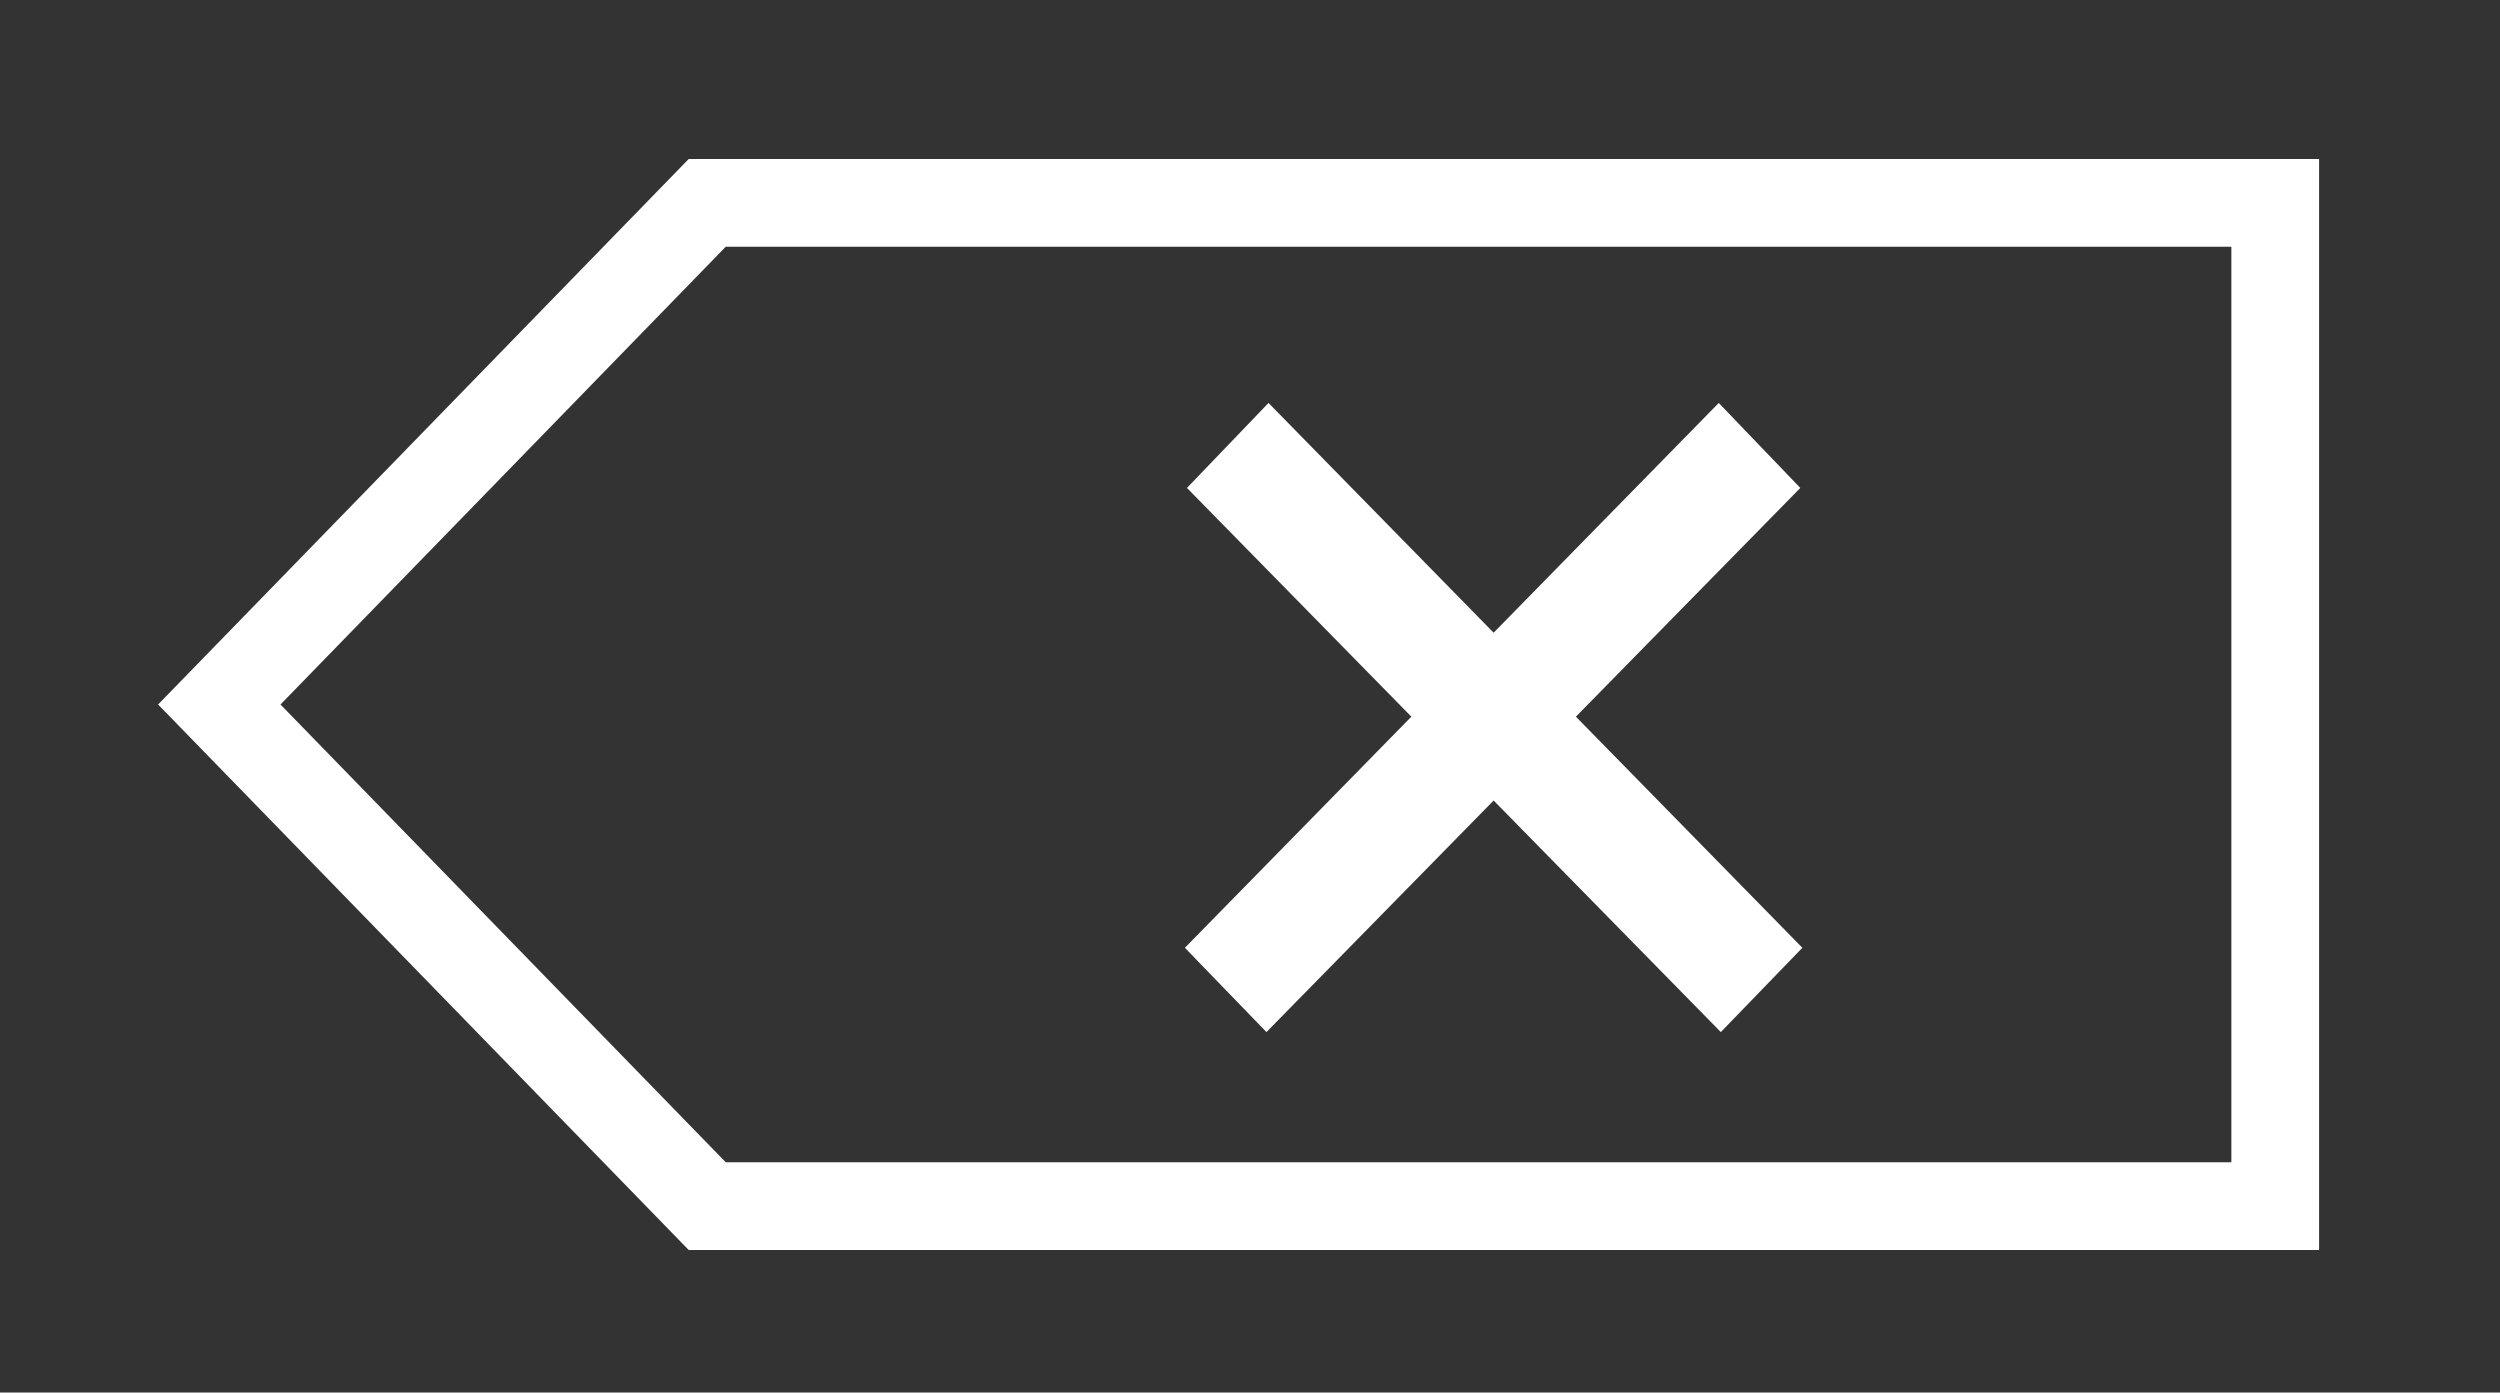 <svg width="228" height="127" viewBox="0 0 228 127" fill="none" xmlns="http://www.w3.org/2000/svg">
<rect x="0" y="0" width="228" height="127" fill="#333333" stroke="none"/>
<g clip-path="url(#clip0_1_2)">
<path d="M64.5 18.5L20 64.25L64.5 110H207.5V18.5H64.5Z" stroke="white" stroke-width="8"/>
<path d="M115.5 94.125L108.062 86.438L156.75 36.75L164.188 44.5L115.5 94.125ZM156.938 94.125L108.25 44.5L115.688 36.75L164.375 86.438L156.938 94.125Z" fill="white"/>
</g>
<defs>
<clipPath id="clip0_1_2">
<rect width="228" height="127" fill="white"/>
</clipPath>
</defs>
</svg>
